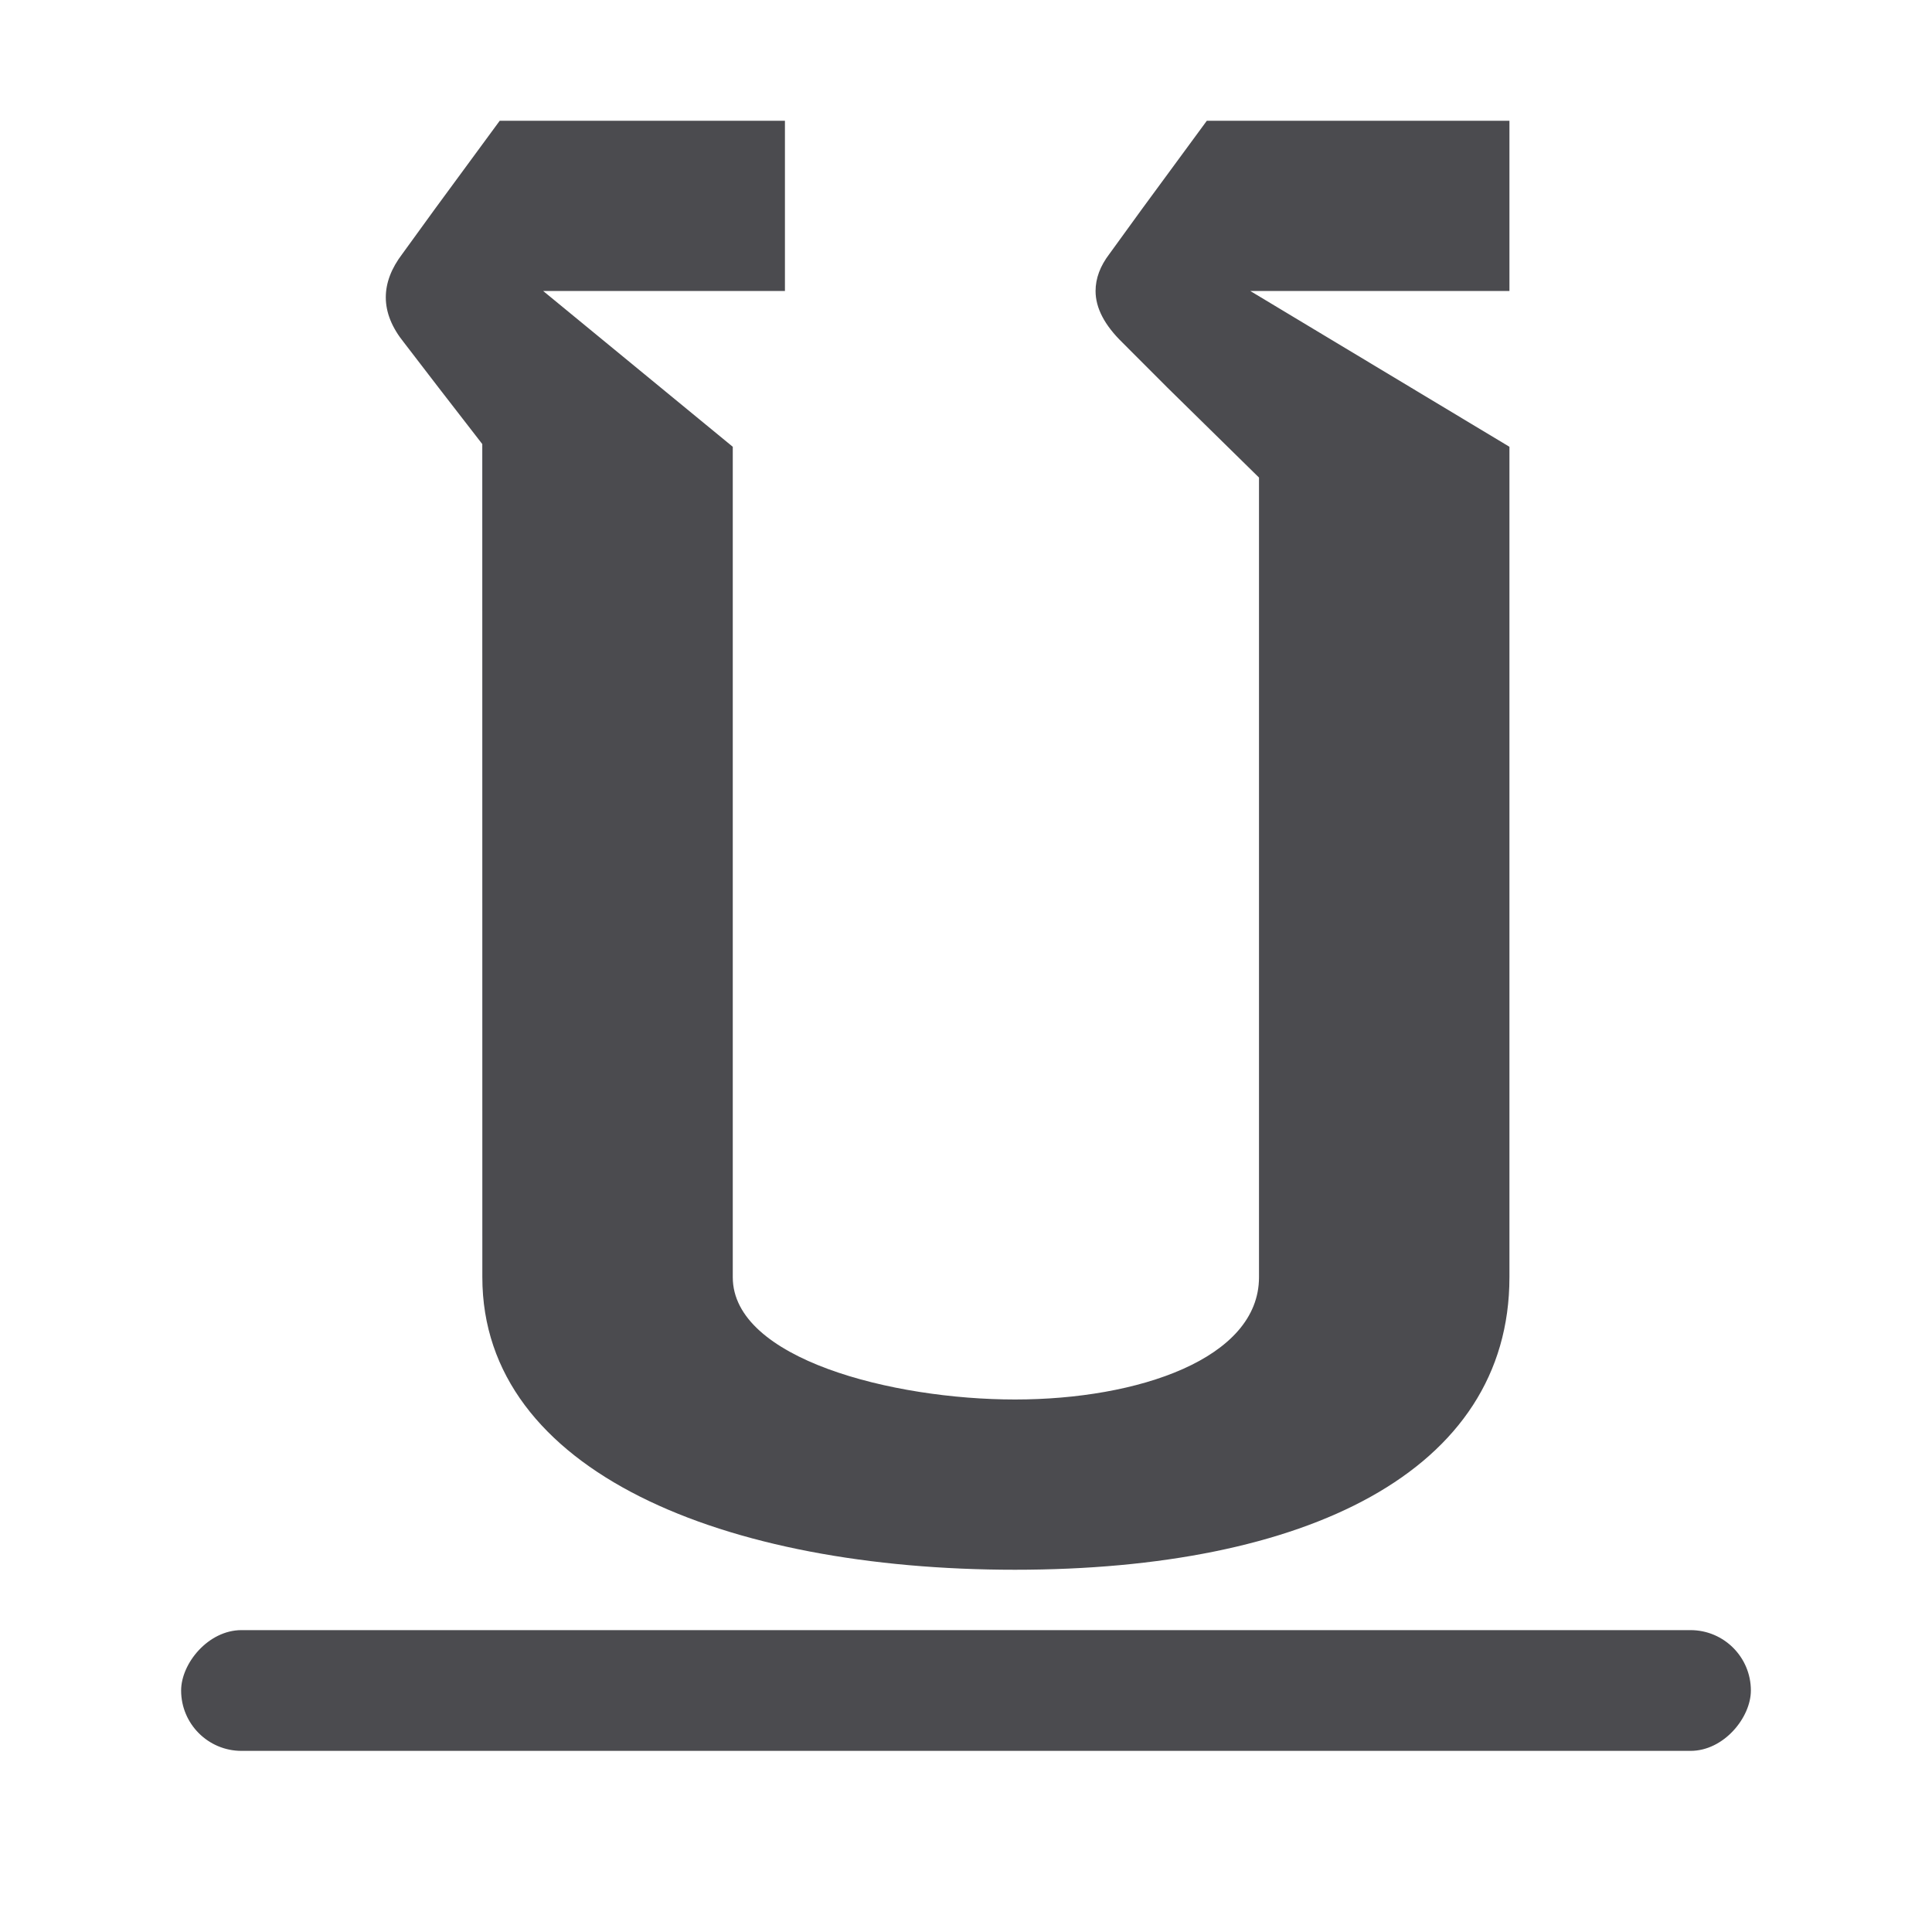 <svg viewBox="0 0 32 32" xmlns="http://www.w3.org/2000/svg"><g fill="#4b4b4f"><path d="m7.988 7.355-.72-.93-.576-.75c-.202-.25-.302-.5-.302-.75 0-.24.091-.48.274-.72l.533-.735 1.08-1.47h4.724v2.82h-4.004l3.14 2.58v13.755c0 1.35 2.64 2.025 4.675 2.025s4.041-.675 4.041-2.025v-13.245l-1.512-1.485-.749-.75c-.298-.29-.446-.575-.446-.855 0-.21.077-.415.23-.615l.533-.735 1.08-1.47h5.012v2.82h-4.292l4.292 2.58v13.755c0 3.23-3.389 4.845-8.189 4.845s-8.823-1.615-8.823-4.845z" fill="#4b4b4f"/><rect height="2" ry="1" transform="scale(1 -1)" width="26" x="3" y="-29"/></g></svg>